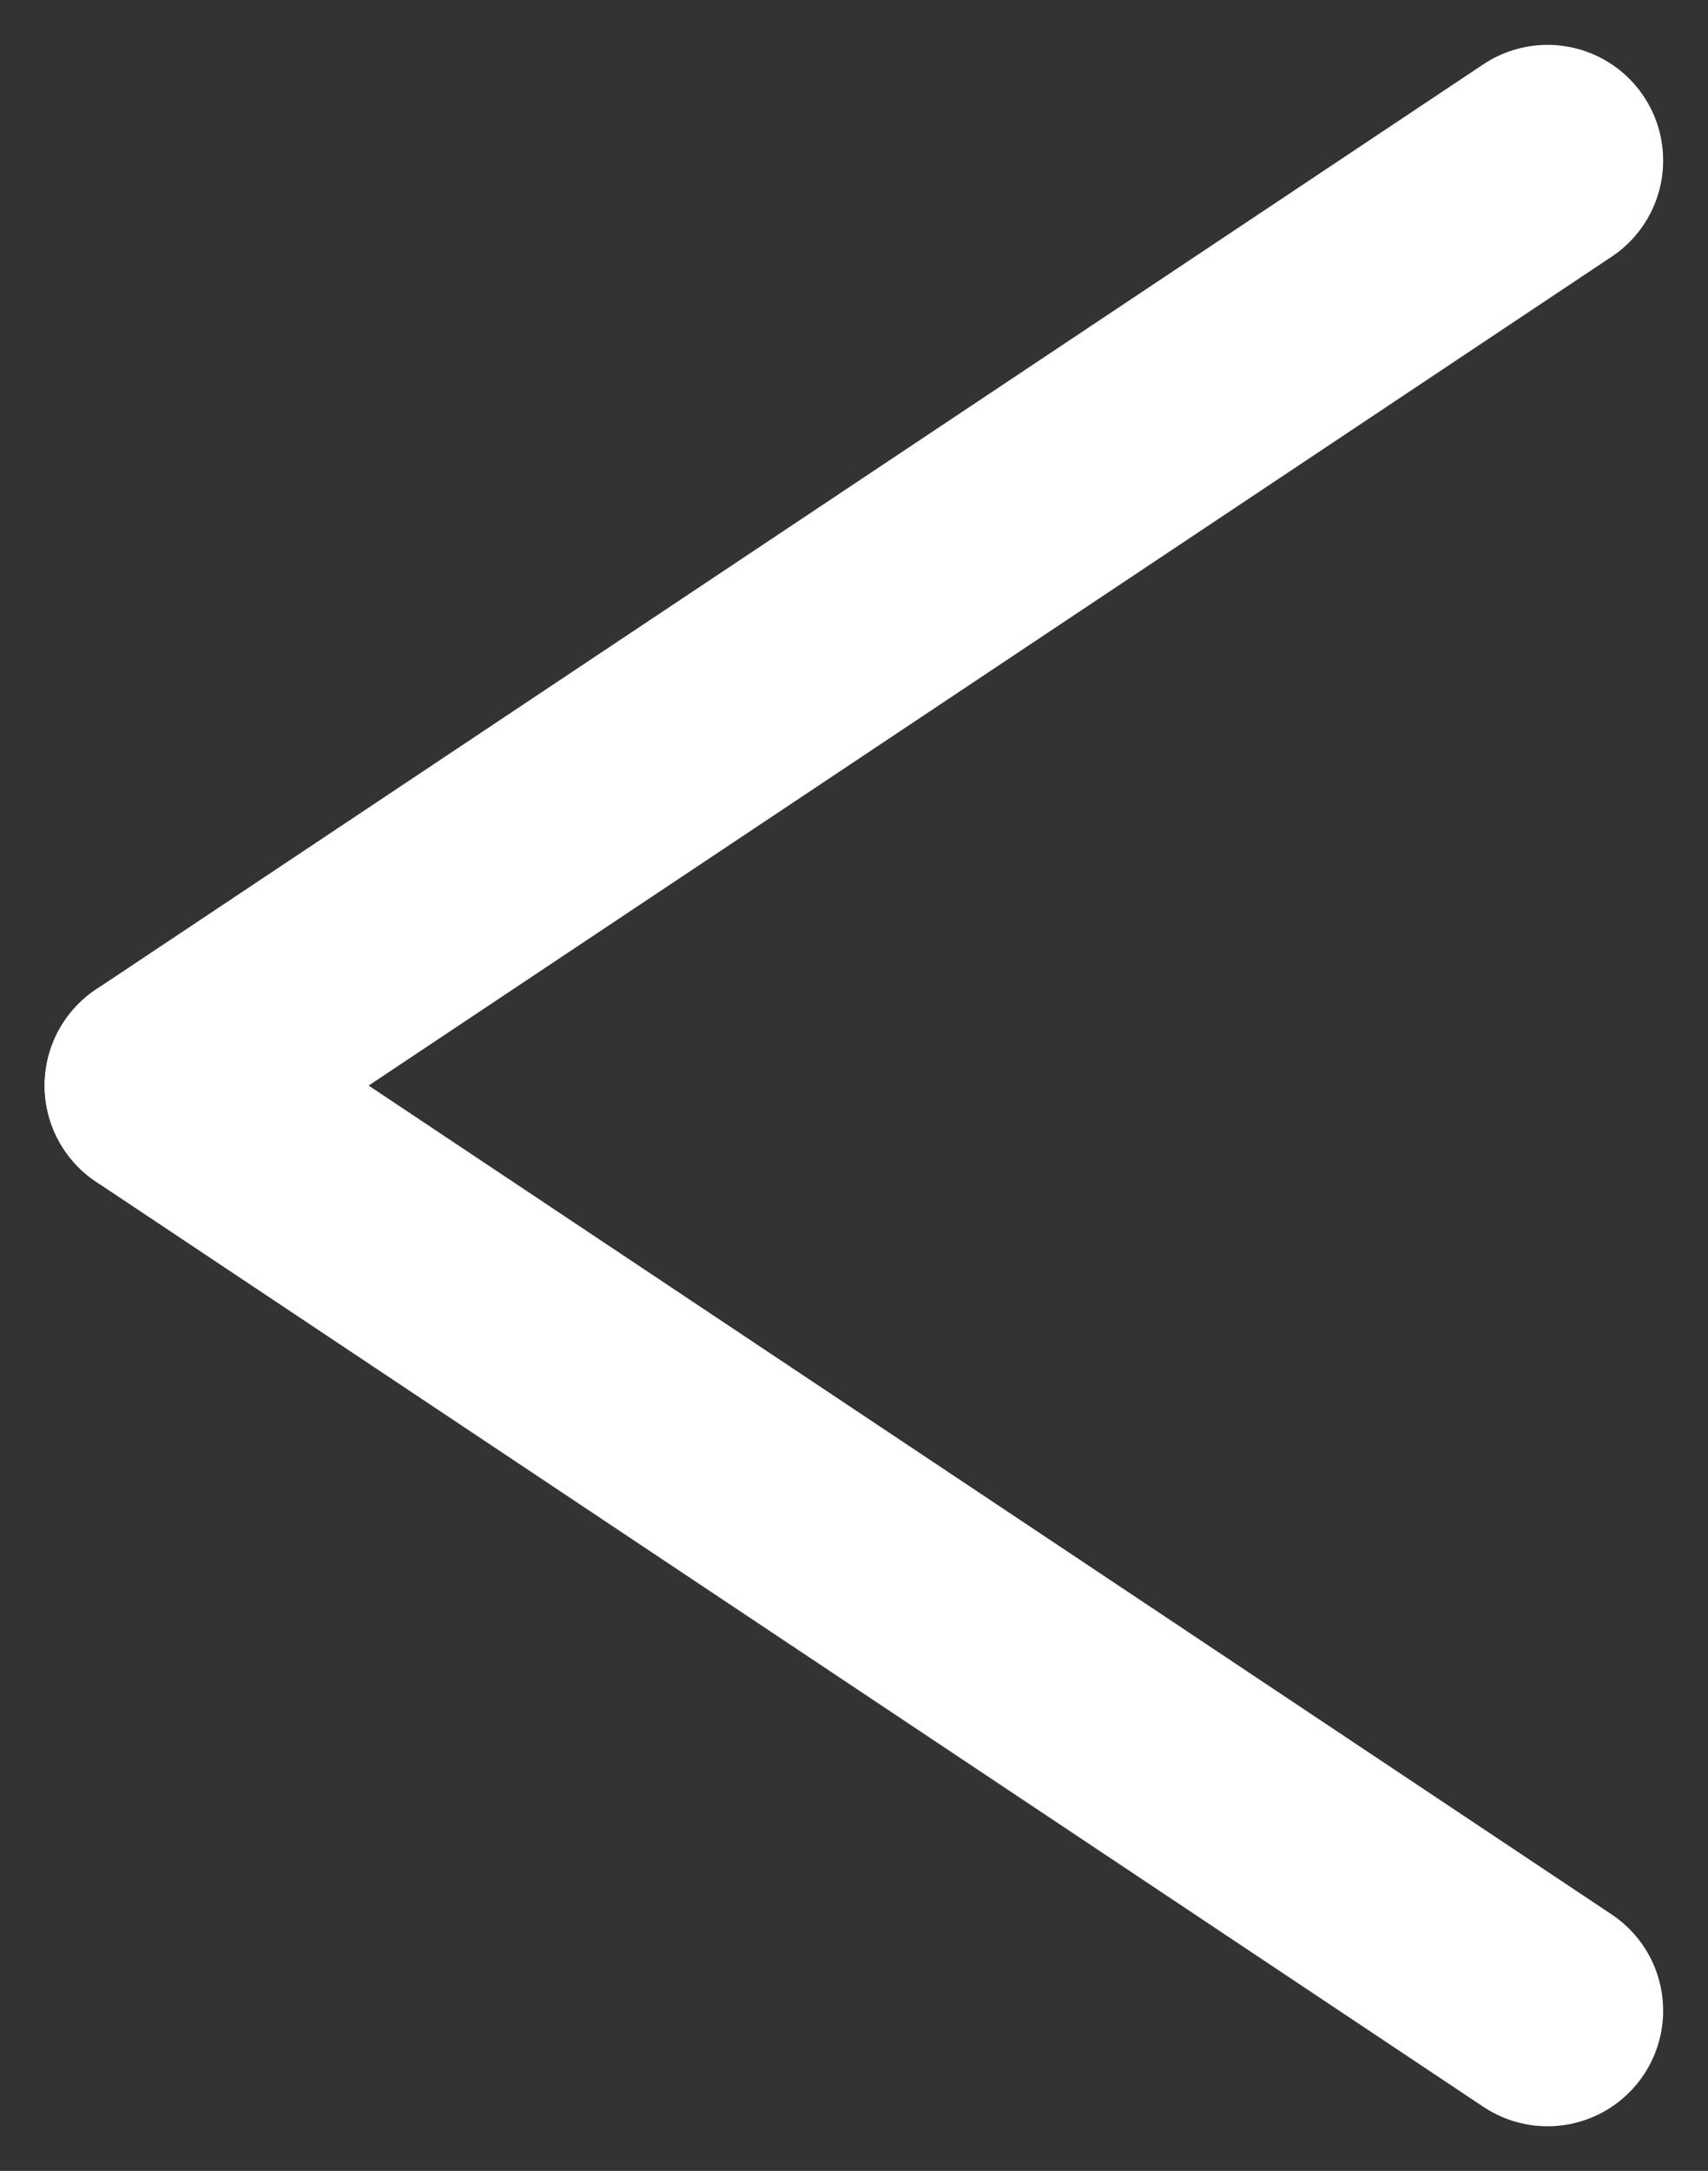 <svg xmlns="http://www.w3.org/2000/svg" width="7.387" height="9.387" viewBox="0 0 7.387 9.387">
  <rect x="0" y="0" width="7.387" height="9.387" fill="#333333" stroke="none"/>
  <g id="left-arrow" transform="translate(-33.322 -80.579)">
    <line id="線_1" data-name="線 1" x1="6" y2="4" transform="translate(34.015 81.273)" fill="none" stroke="#fff" stroke-linecap="round" stroke-width="1"/>
    <line id="線_2" data-name="線 2" x1="6" y1="4" transform="translate(34.015 85.273)" fill="none" stroke="#fff" stroke-linecap="round" stroke-width="1"/>
  </g>
</svg>
